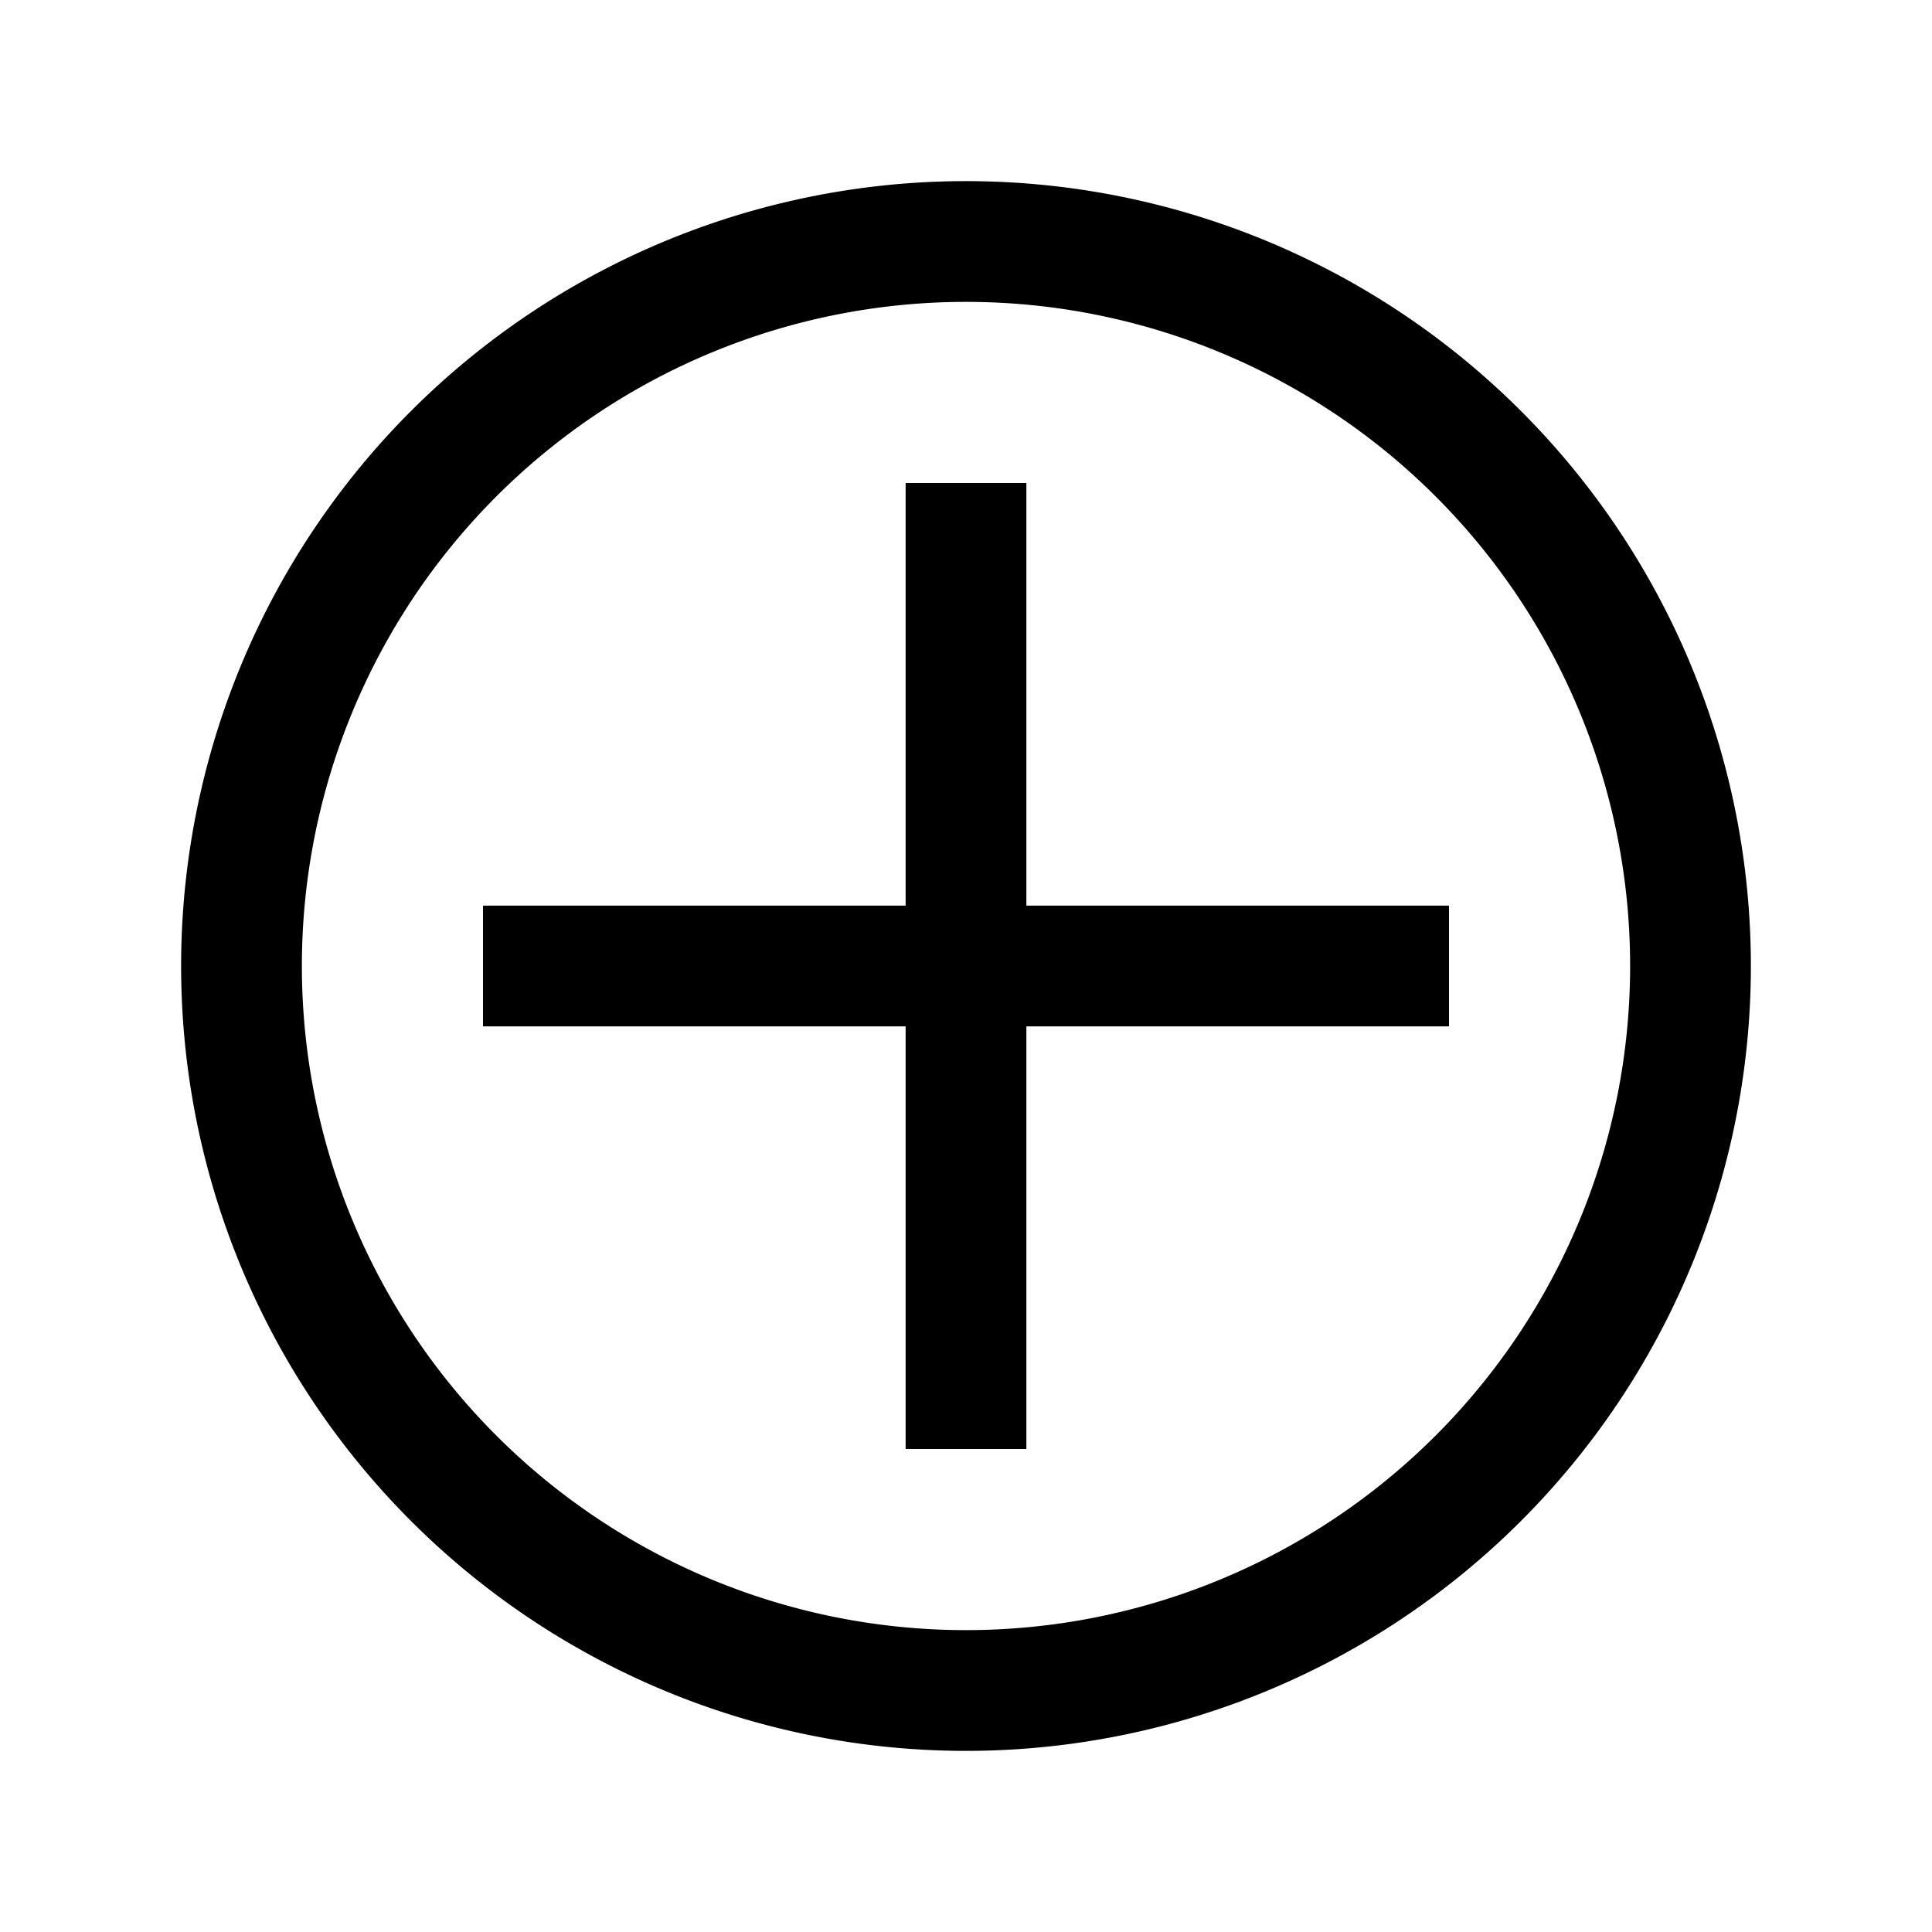 <?xml version="1.0" ?><svg xmlns="http://www.w3.org/2000/svg" viewBox="0 0 32 32"><g id="_130_plus-circle" data-name="130 plus-circle"><rect x="8" y="15" width="16" height="2"/><rect x="15" y="8" width="2" height="16"/><path d="M16,29A13,13,0,1,1,29,16,13,13,0,0,1,16,29ZM16,5A11,11,0,1,0,27,16,11,11,0,0,0,16,5Z"/></g></svg>